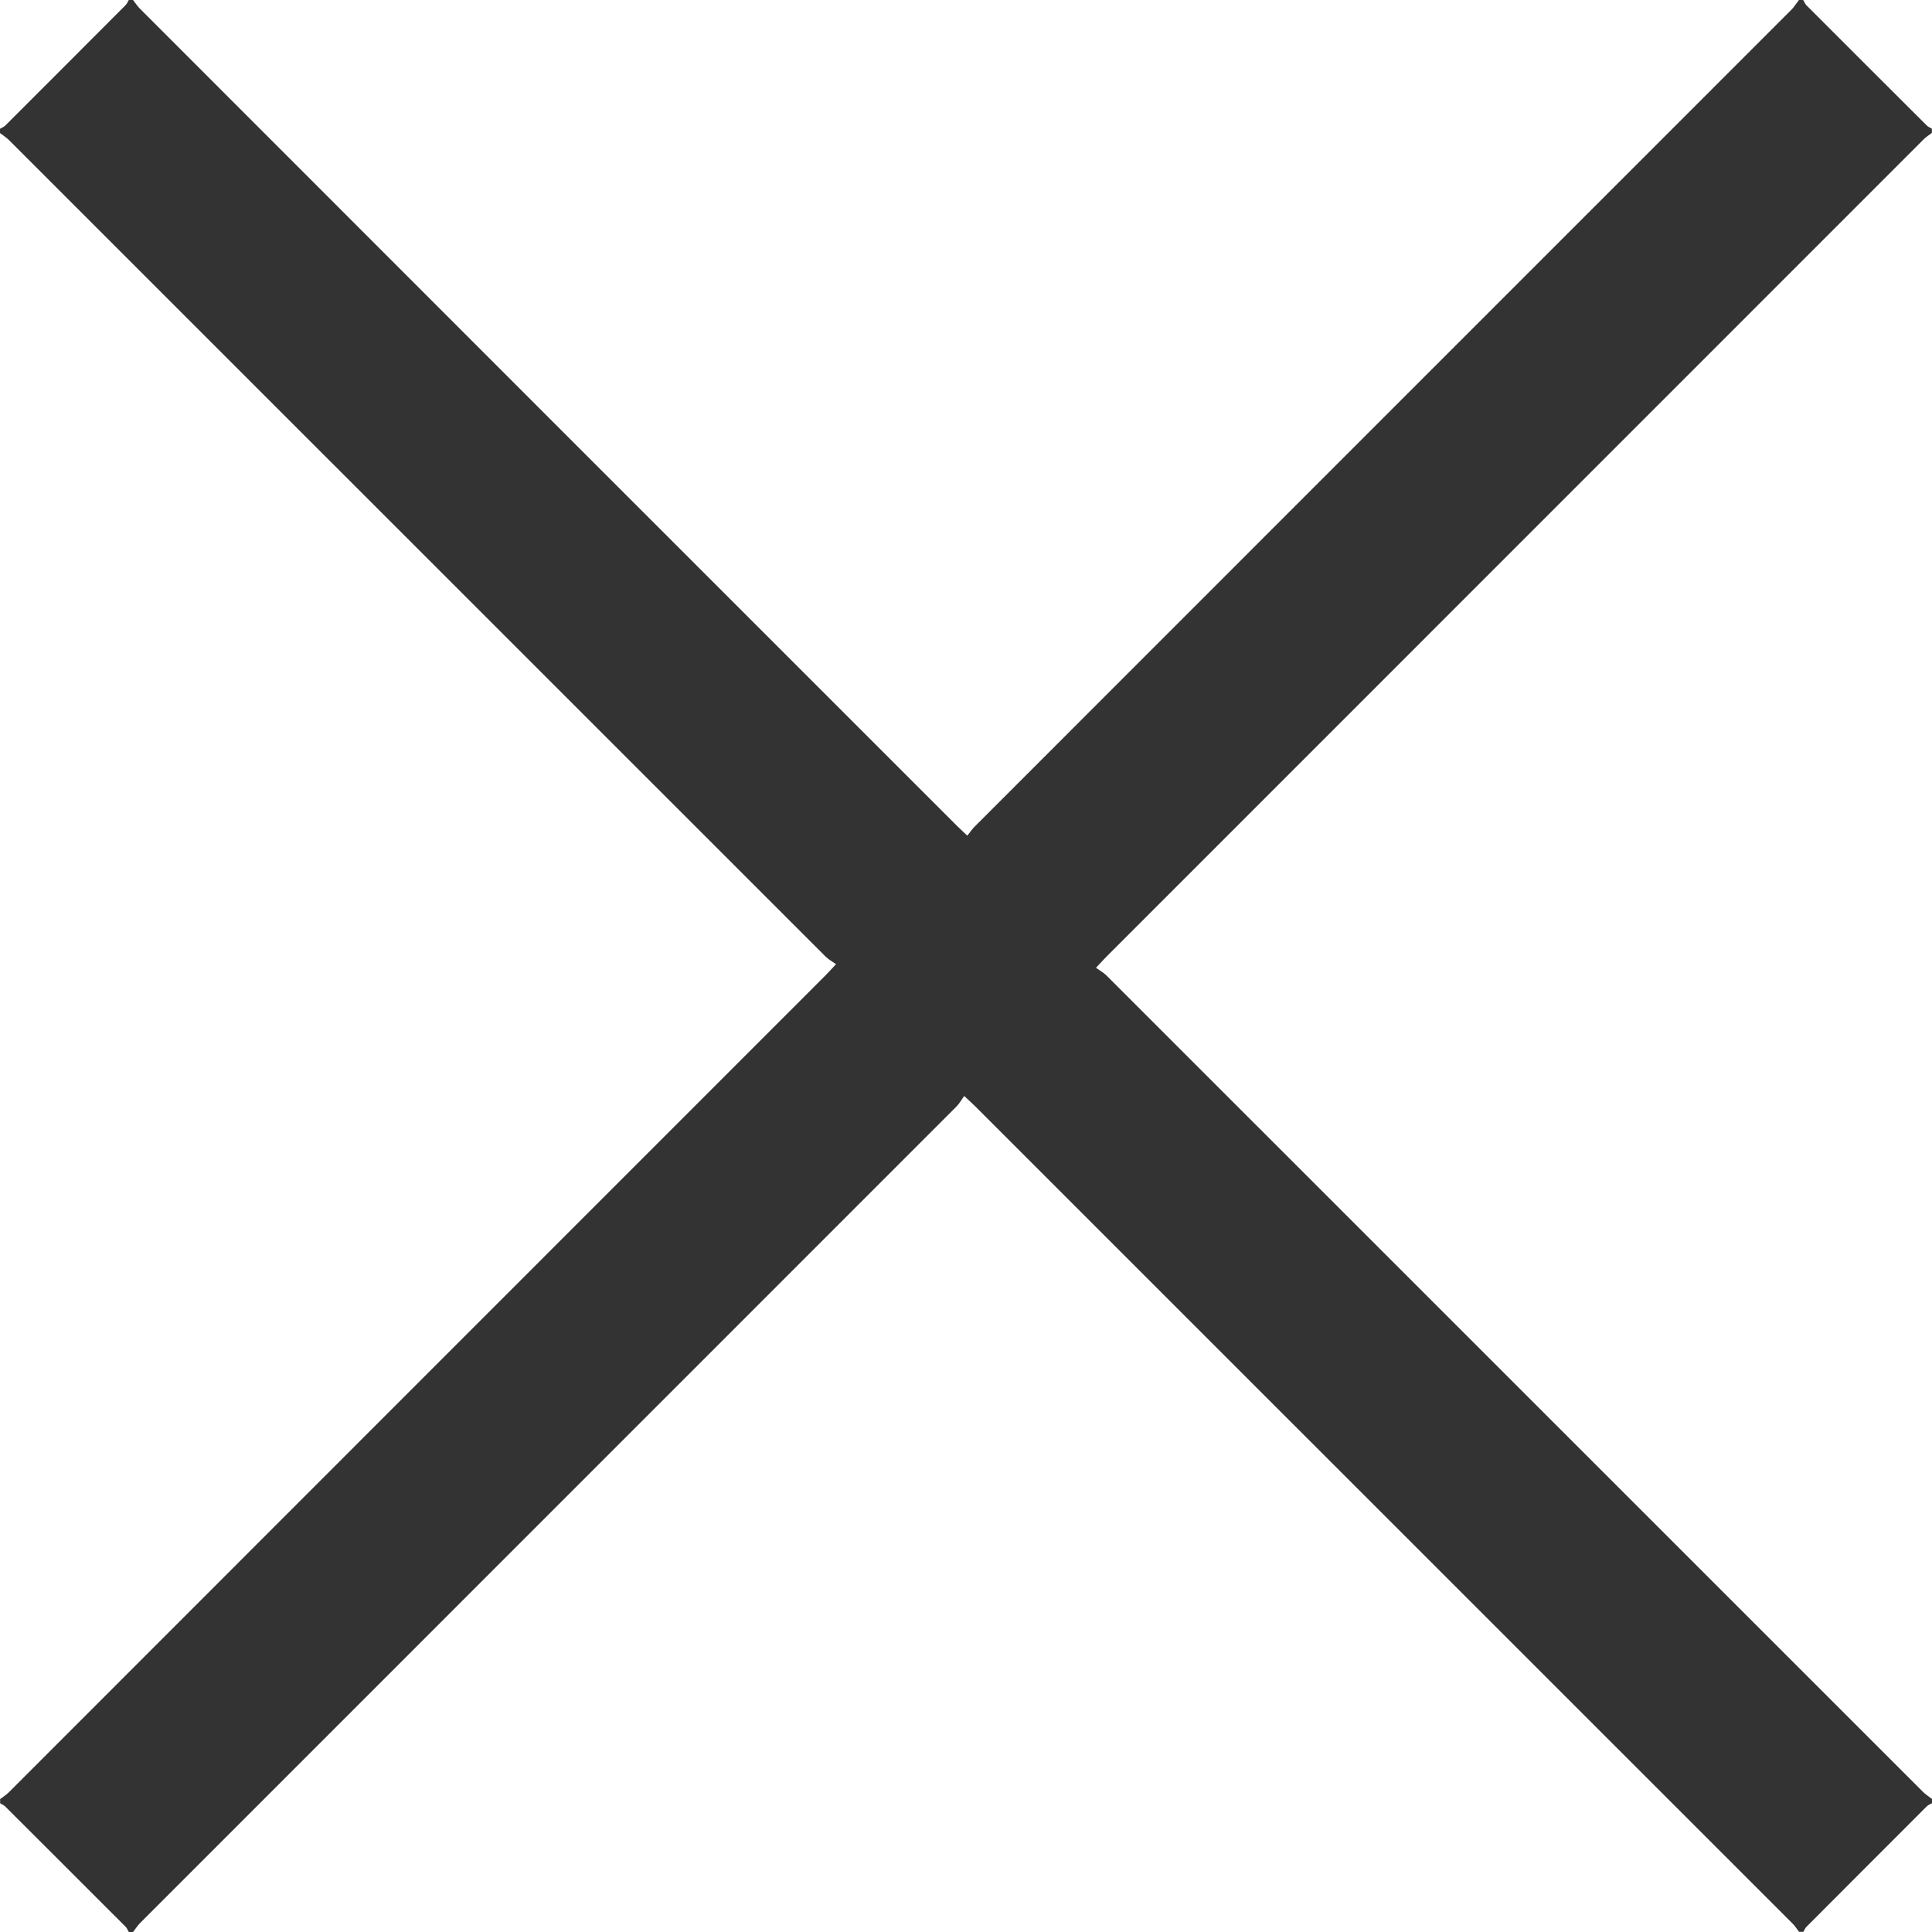 <svg width="15" height="15" viewBox="0 0 15 15" fill="none" xmlns="http://www.w3.org/2000/svg">
<path d="M13.967 0C13.978 0 13.989 0 14 0C14.008 0.013 14.014 0.029 14.024 0.04C14.336 0.351 14.647 0.664 14.959 0.974C14.969 0.985 14.986 0.991 14.999 0.999C14.999 1.01 14.999 1.021 14.999 1.032C14.976 1.05 14.95 1.065 14.93 1.087C12.817 3.201 10.703 5.314 8.59 7.428C8.567 7.451 8.545 7.476 8.509 7.514C8.541 7.537 8.568 7.551 8.59 7.573C10.704 9.686 12.817 11.8 14.931 13.913C14.951 13.933 14.977 13.949 15 13.967C15 13.978 15 13.989 15 14C14.987 14.008 14.97 14.014 14.96 14.024C14.649 14.336 14.336 14.647 14.026 14.959C14.015 14.969 14.009 14.986 14.001 14.999C13.99 14.999 13.979 14.999 13.968 14.999C13.95 14.976 13.935 14.95 13.913 14.93C11.799 12.817 9.686 10.703 7.572 8.59C7.549 8.567 7.524 8.545 7.486 8.509C7.463 8.541 7.449 8.568 7.427 8.59C5.314 10.704 3.201 12.817 1.087 14.931C1.067 14.951 1.051 14.977 1.033 15C1.022 15 1.012 15 1 15C0.992 14.987 0.986 14.97 0.976 14.96C0.664 14.649 0.353 14.336 0.041 14.026C0.031 14.015 0.014 14.009 0.001 14.001C0.001 13.99 0.001 13.979 0.001 13.968C0.024 13.95 0.05 13.935 0.071 13.913C2.183 11.799 4.297 9.686 6.41 7.572C6.433 7.549 6.455 7.524 6.491 7.486C6.459 7.463 6.432 7.449 6.41 7.427C4.296 5.314 2.183 3.201 0.069 1.087C0.049 1.067 0.023 1.051 0 1.033C0 1.022 0 1.012 0 1C0.013 0.992 0.029 0.986 0.04 0.976C0.351 0.664 0.664 0.353 0.974 0.041C0.986 0.029 0.992 0.013 1 0C1.012 0 1.022 0 1.033 0C1.051 0.023 1.067 0.049 1.088 0.069C3.201 2.183 5.314 4.297 7.428 6.41C7.451 6.433 7.476 6.455 7.51 6.488C7.535 6.458 7.551 6.432 7.573 6.412C9.686 4.297 11.8 2.185 13.913 0.071C13.933 0.049 13.949 0.023 13.967 0Z" fill="#333333"/>
</svg>
